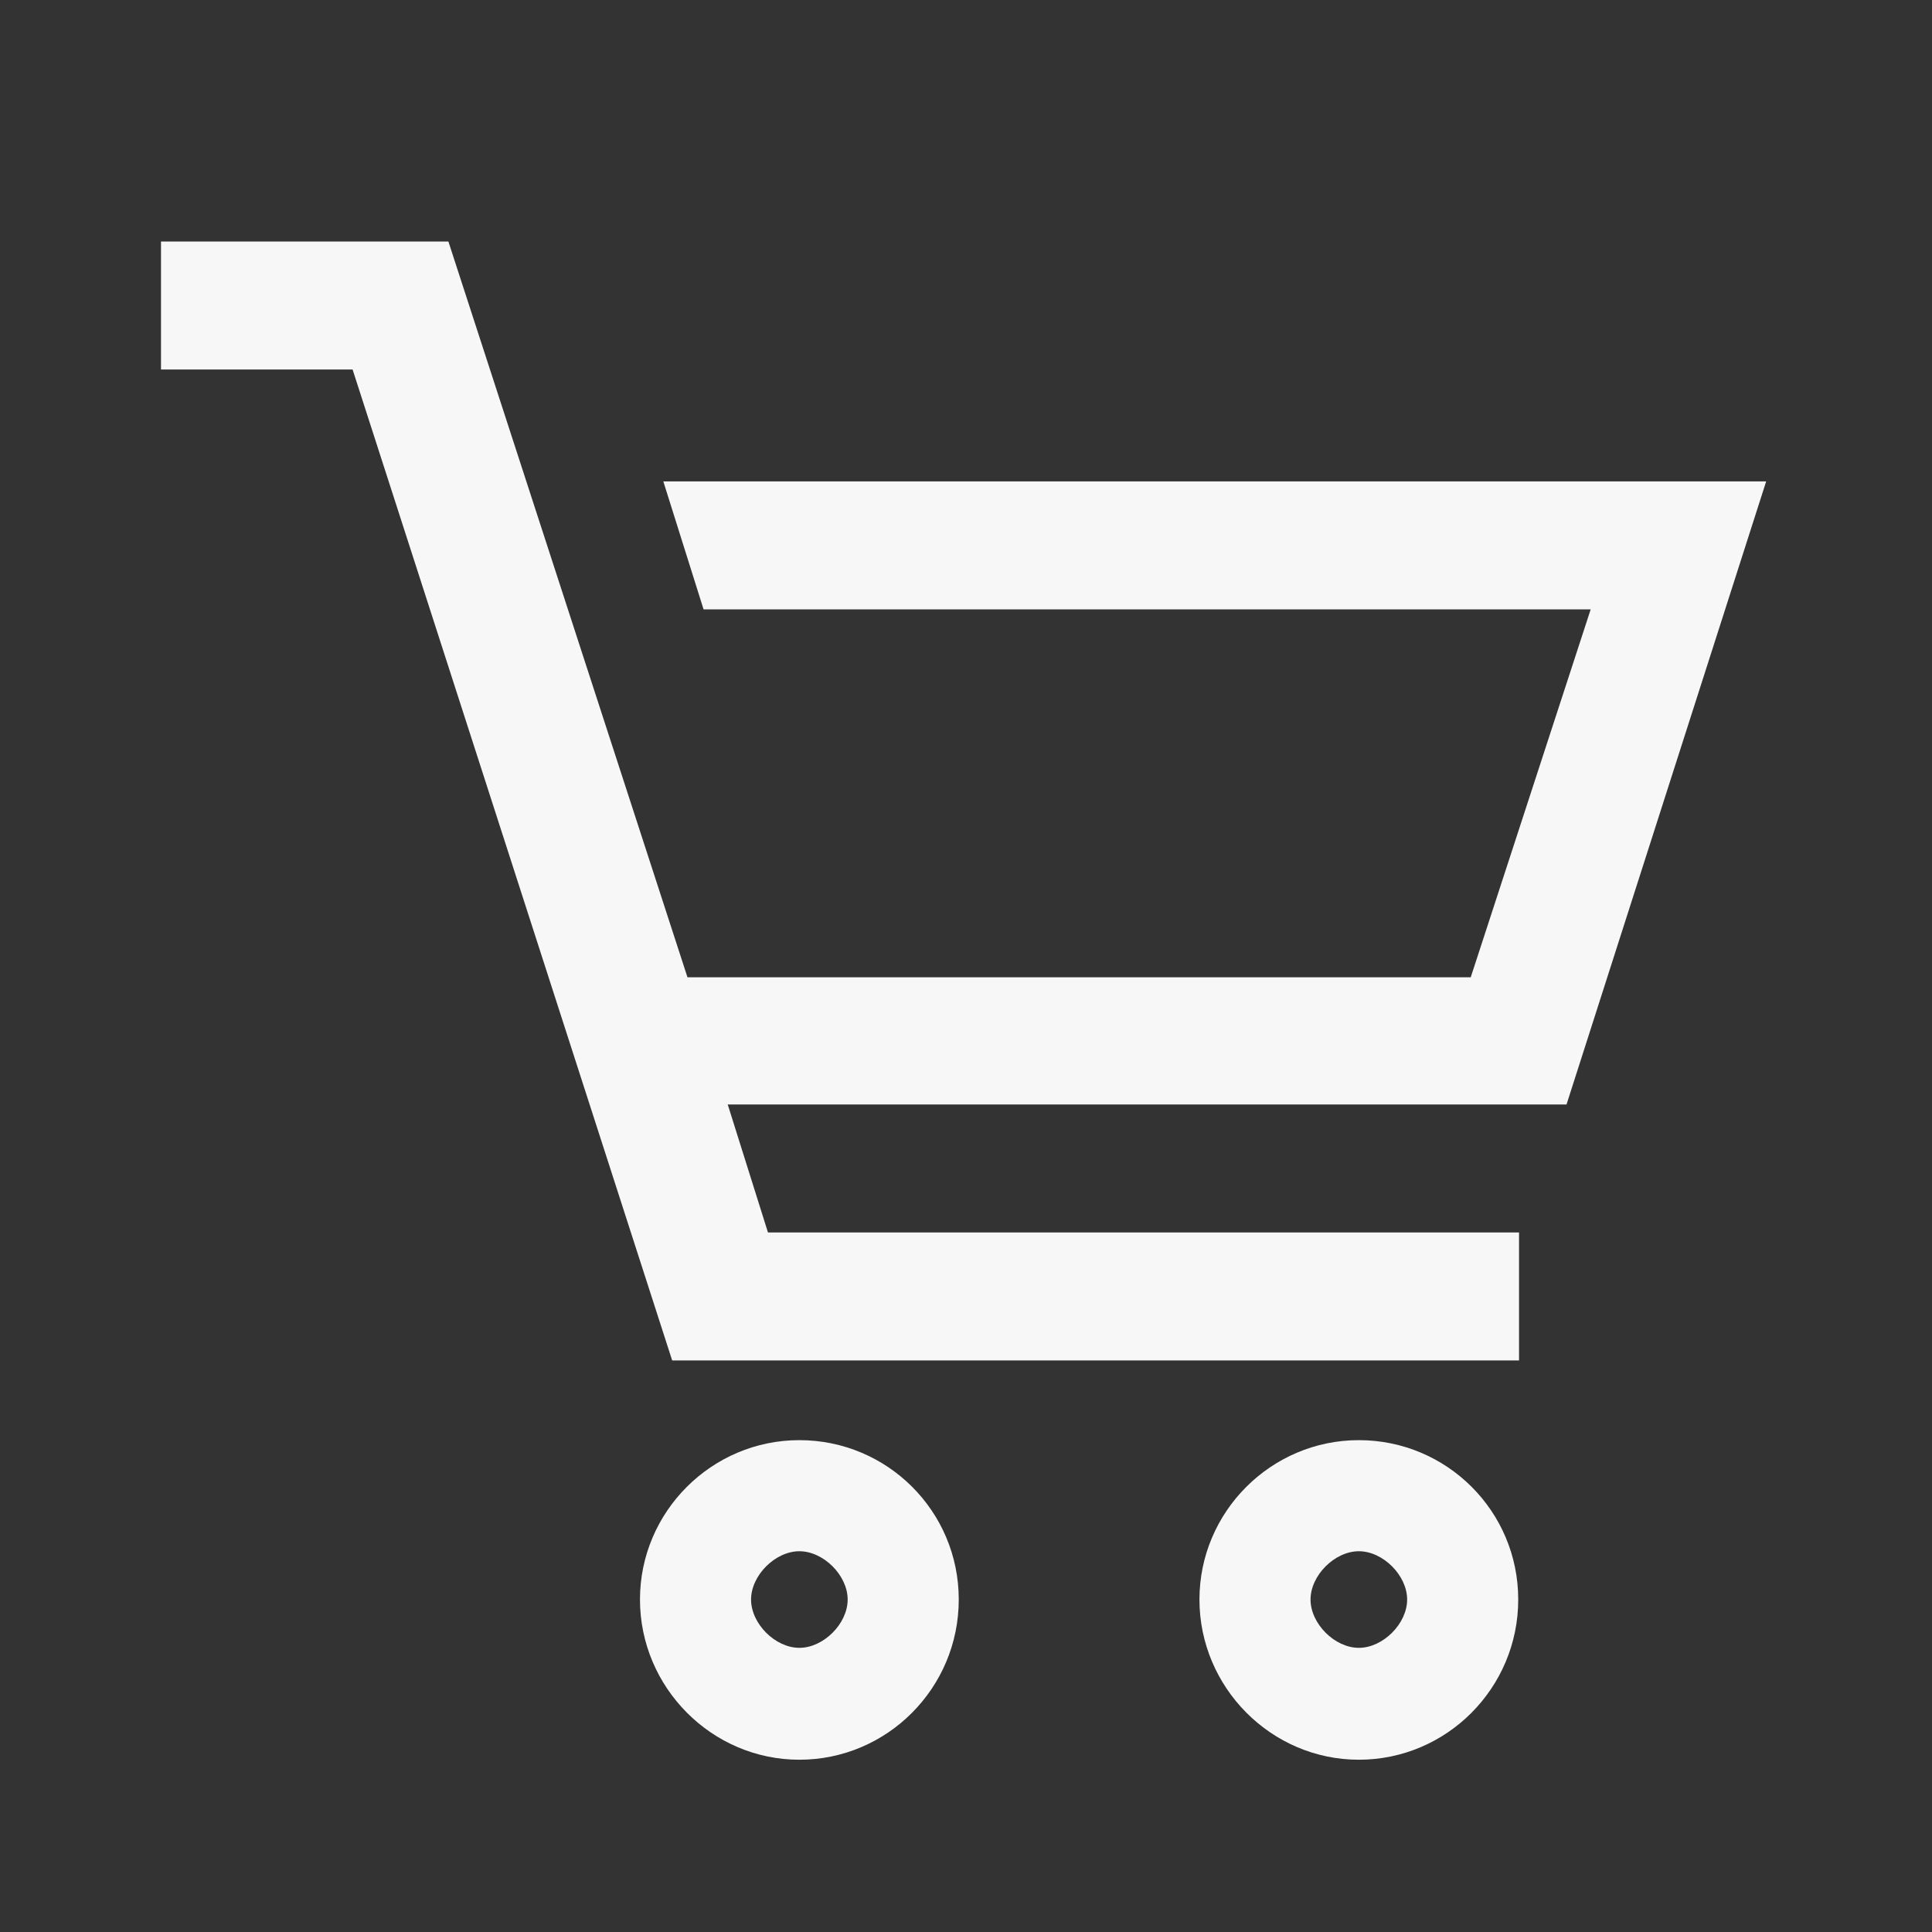 <svg width="24" height="24" viewBox="0 0 24 24" fill="none" xmlns="http://www.w3.org/2000/svg" class="fill">
<rect x="0" y="0" width="24" height="24" fill="#333333" stroke="none"/>
<path d="M21.94 5.98H8.24L8.74 7.57H19.76L18.27 12.14H8.54L5.57 3H2V4.59H4.38L8.35 16.9H18.87V15.31H9.54L9.04 13.72H19.46L21.94 5.98Z" fill="#F7F7F8"/>
<path d="M9.93 17.89C8.84 17.89 7.95 18.78 7.95 19.87C7.95 20.96 8.84 21.86 9.93 21.86C11.02 21.86 11.91 20.97 11.91 19.87C11.91 18.77 11.02 17.89 9.93 17.89ZM9.93 20.47C9.63 20.47 9.33 20.17 9.33 19.87C9.33 19.57 9.63 19.27 9.93 19.27C10.23 19.27 10.53 19.57 10.53 19.87C10.53 20.17 10.23 20.47 9.93 20.47Z" fill="#F7F7F8"/>
<path d="M16.88 17.89C15.79 17.89 14.9 18.78 14.9 19.87C14.9 20.96 15.79 21.86 16.88 21.86C17.97 21.86 18.86 20.97 18.86 19.87C18.86 18.77 17.97 17.89 16.88 17.89ZM16.88 20.47C16.58 20.47 16.28 20.17 16.28 19.87C16.28 19.57 16.58 19.27 16.88 19.27C17.18 19.27 17.48 19.57 17.48 19.87C17.48 20.17 17.18 20.47 16.88 20.47Z" fill="#F7F7F8"/>
</svg>
